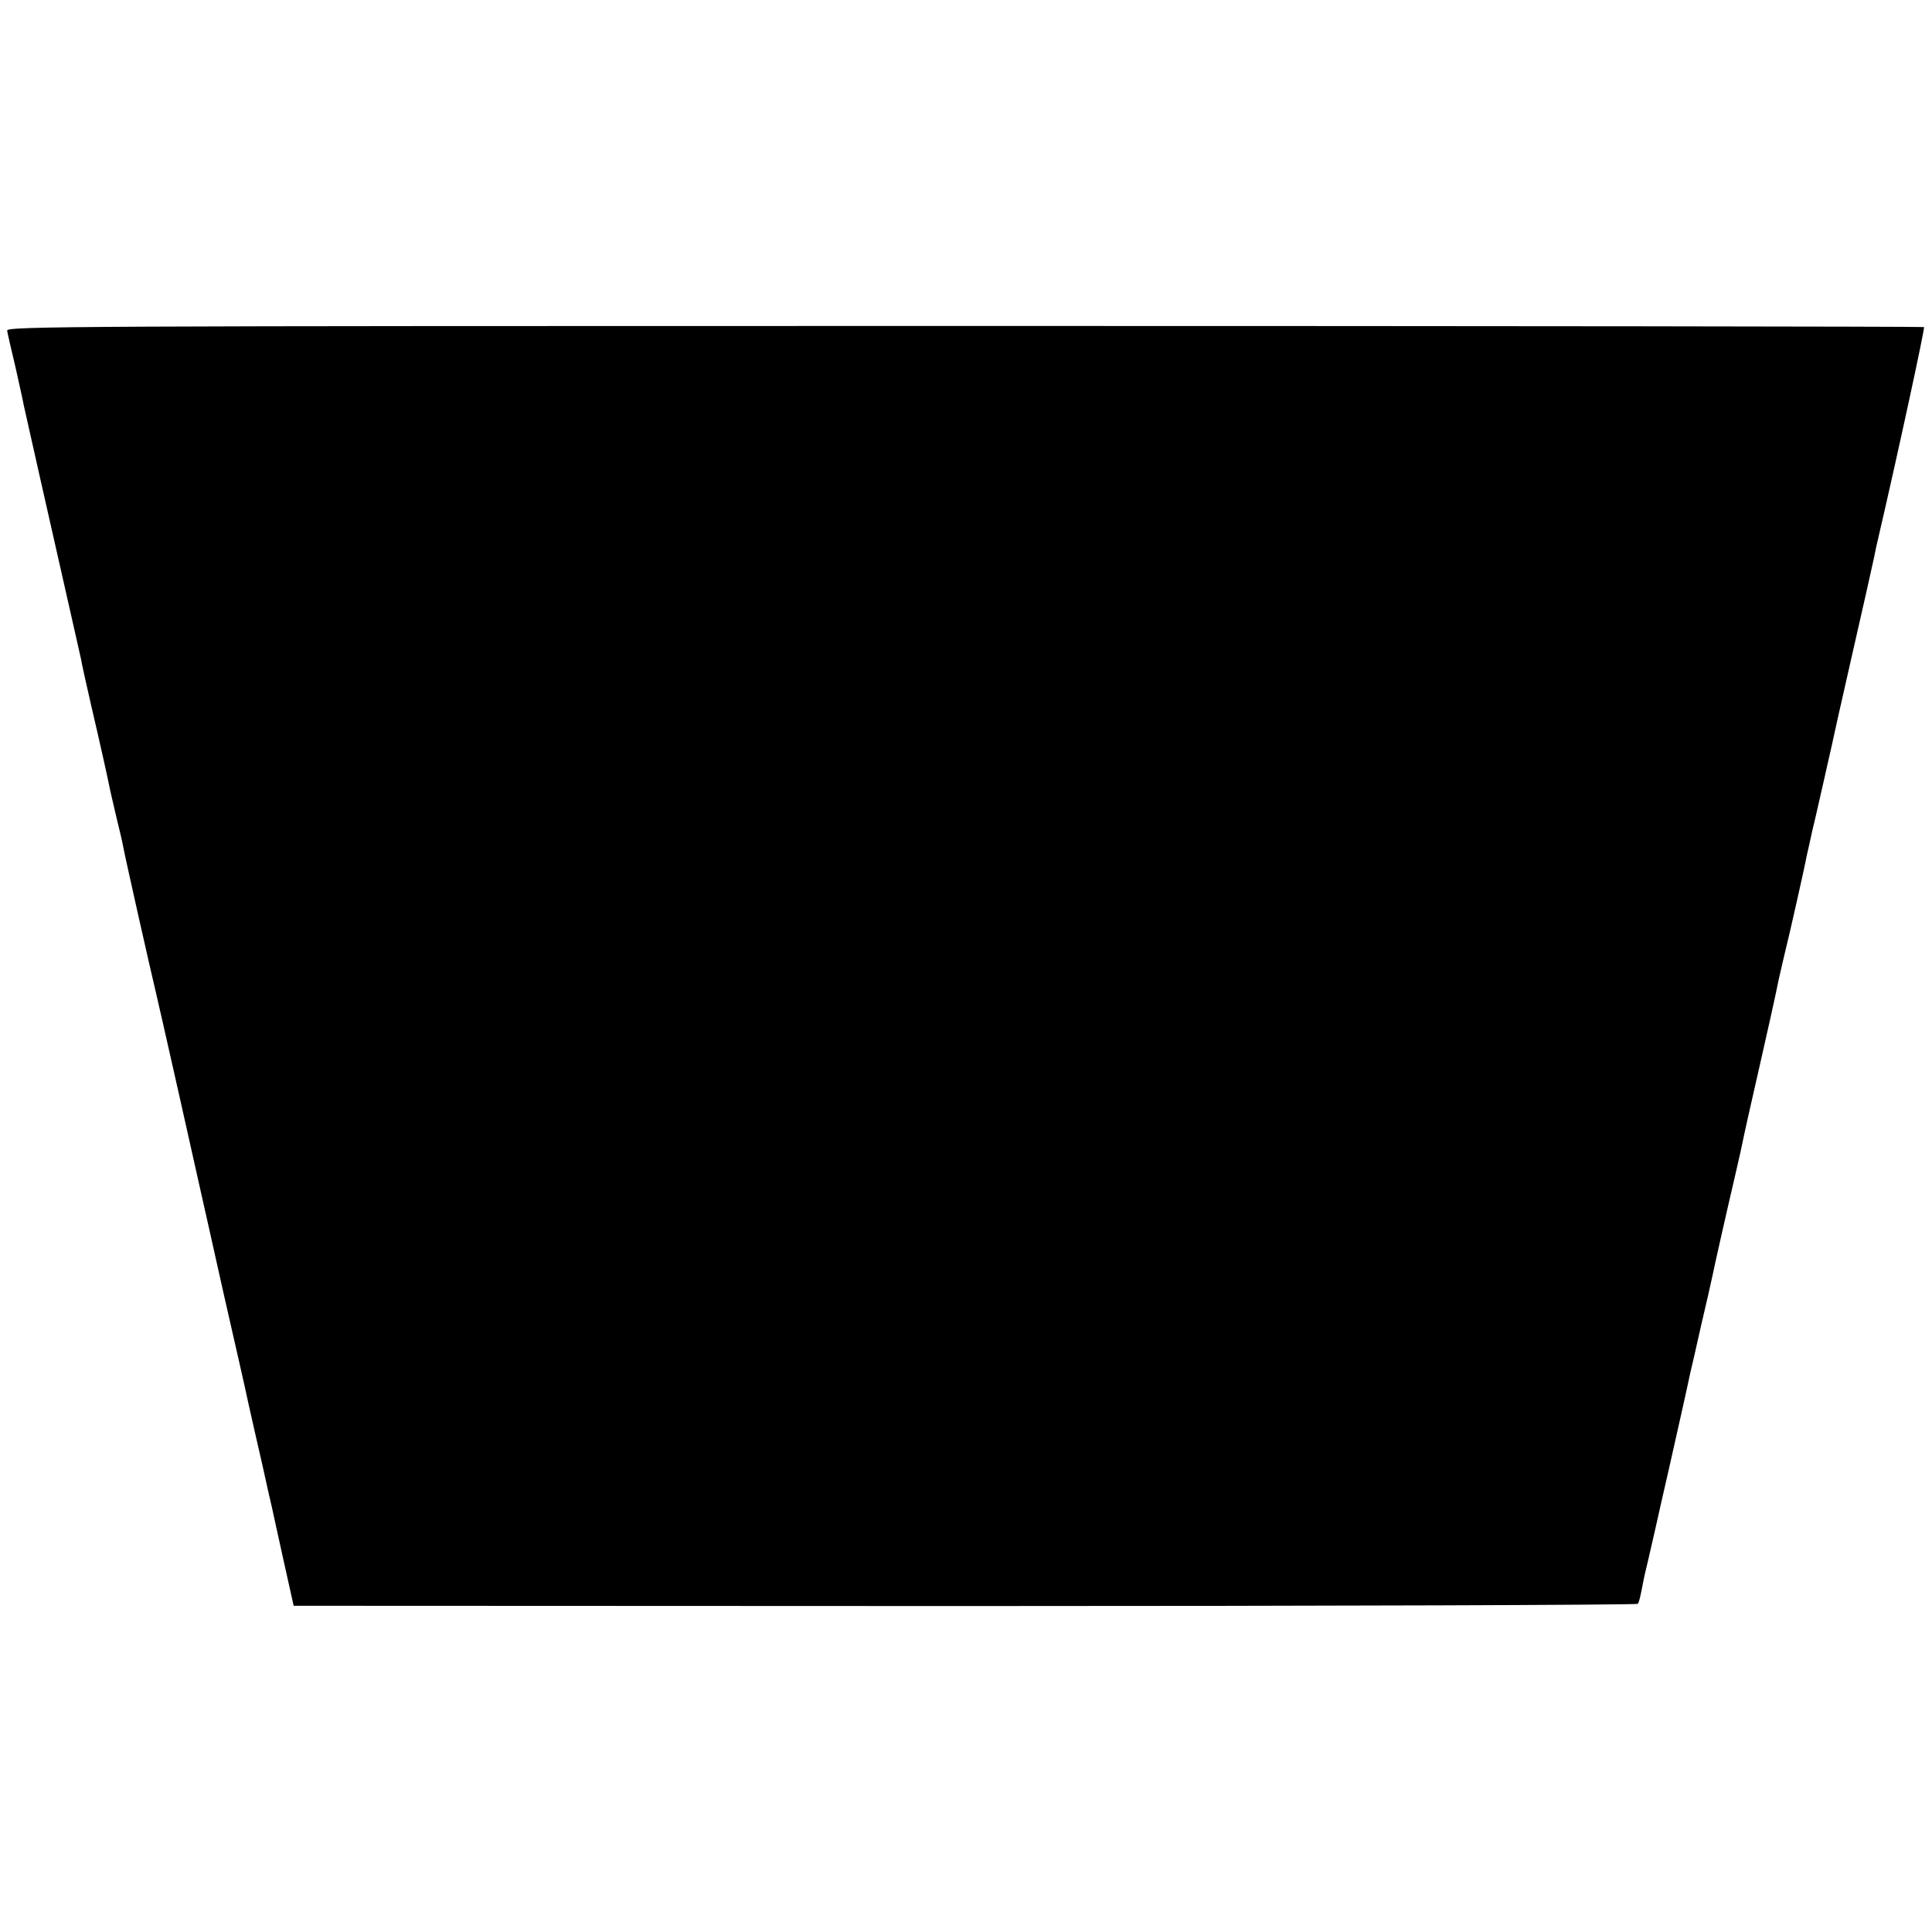 <svg version="1" xmlns="http://www.w3.org/2000/svg" width="933.333" height="933.333" viewBox="0 0 700 700"><path d="M2.6 119.8c.1.9 1.5 6.9 3 13.2 1.4 6.3 2.8 12.5 3 13.8.5 2.3 9.6 42.8 16.4 72.7 2.1 9.3 4.1 18.1 4.4 19.5.2 1.4 1.8 8.6 3.5 16 3.5 15 6 26.3 6.7 29.8.2 1.2 1.4 6.2 2.5 11 1.2 4.8 2.3 9.6 2.5 10.8.5 3 10.2 46.1 11.4 50.9.9 3.5 16.6 73.4 17.5 77.6.2.9 3.6 15.9 7.5 33.5 4 17.5 8.1 35.5 9 39.9 1 4.4 3.2 14.3 5 22 1.7 7.7 3.3 14.9 3.6 16 .2 1.1 2.1 9.5 4.1 18.7l3.7 16.6 243.3.1c133.8 0 243.5-.4 243.7-.8.5-.7.8-1.9 2.1-8.6.3-1.7 1.1-4.8 1.6-7 1.1-4.7 1.7-7.3 2.3-10 .5-2.2 4.5-20.1 5.1-22.5.8-3.5 7.6-33.7 7.9-35.5.3-1.1 2.1-9 4-17.5 2-8.5 3.8-16.4 4-17.5.6-3.1 5.5-24.8 8.2-36.3 1.3-5.6 2.6-11.3 2.8-12.5.3-1.7 3.1-14.2 7.1-31.7 1.7-7.5 4.5-20 4.9-22 .7-3.6 1.2-5.9 2.9-13.1 2.1-8.4 7.8-33.8 8.3-36.8.3-1.2 1.2-5.3 2-9 .9-3.6 1.7-7.3 1.9-8.1.2-.8 1.3-5.8 2.5-11s2.3-10.4 2.6-11.5c.2-1.1 3.5-16 7.4-33 3.9-17.1 7.5-33 8-35.5s1.1-5.4 1.4-6.5c7.3-31.4 17.1-76.7 16.7-77-.4-.2-156.9-.4-347.8-.4-325.2 0-347.1.1-346.7 1.7z"/></svg>